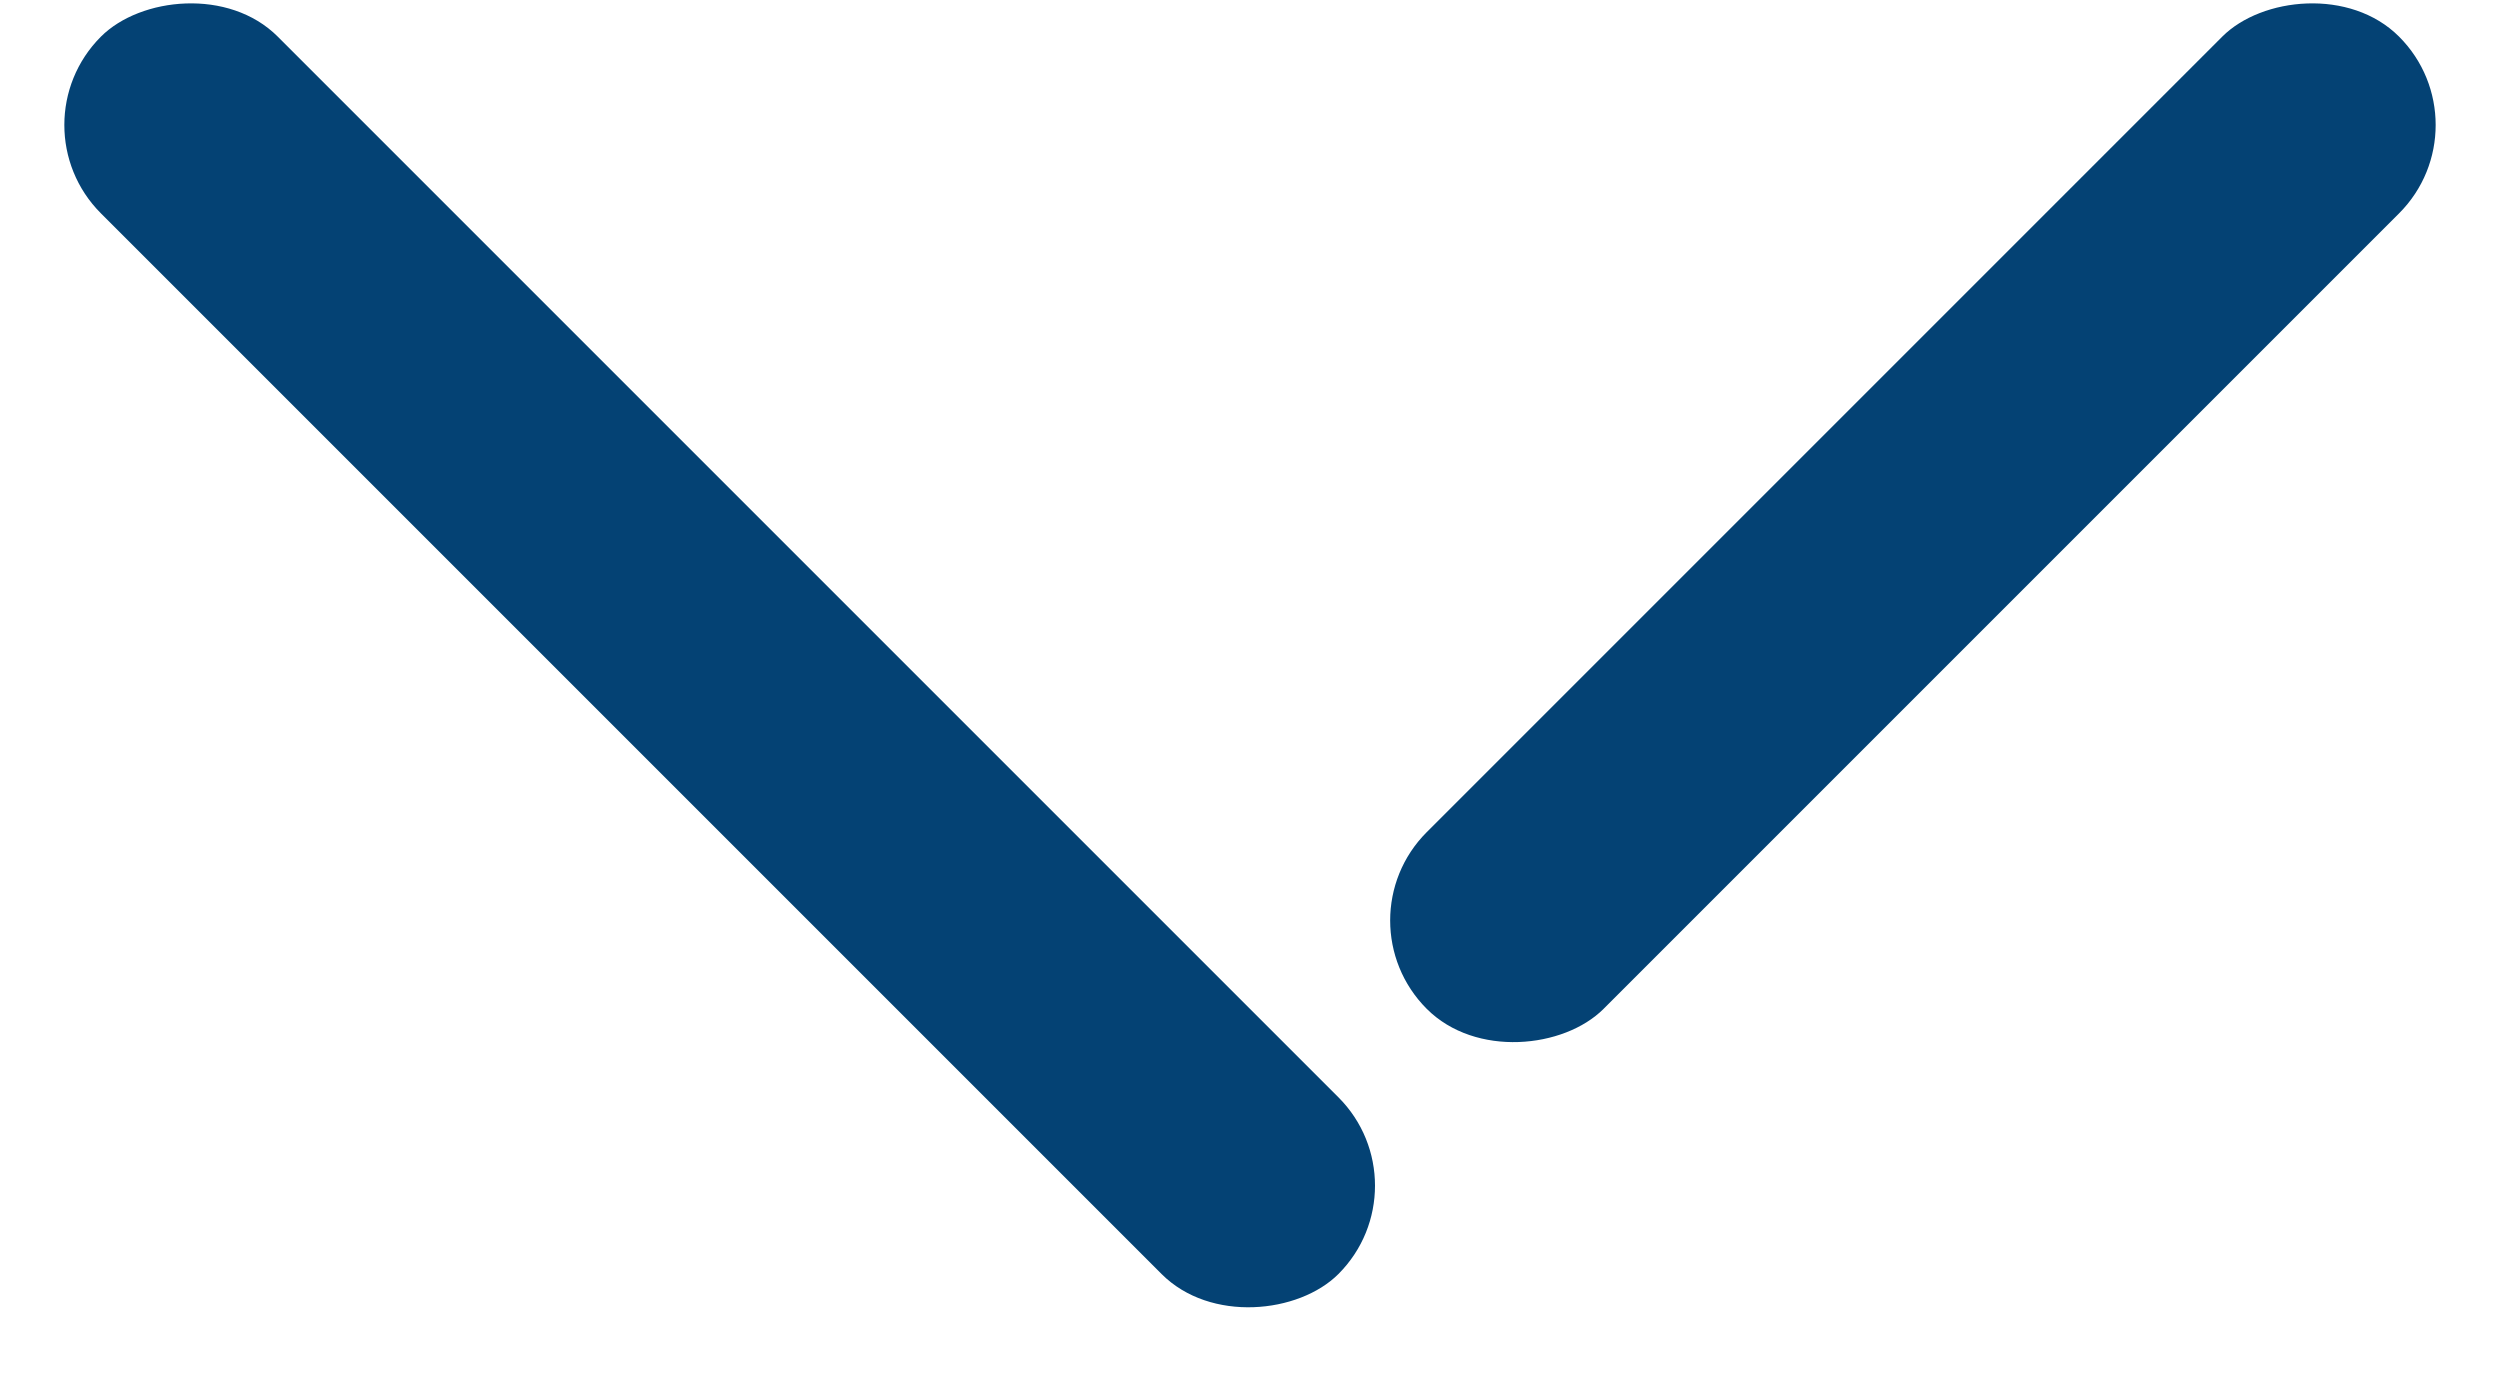 <?xml version="1.0" encoding="UTF-8"?>
<svg width="20px" height="11px" viewBox="0 0 20 11" version="1.1" xmlns="http://www.w3.org/2000/svg" xmlns:xlink="http://www.w3.org/1999/xlink">
    <title>icn/arrow-bread-16-icn@3x</title>
    <g id="Symbols" stroke="none" stroke-width="1" fill="none" fill-rule="evenodd">
        <g id="form/field" transform="translate(-282, -47)">
            <g id="Group" transform="translate(280, 40)">
                <rect id="Rectangle" x="0" y="0" width="24" height="24"></rect>
                <g transform="translate(12, 8) rotate(45) translate(-12, -8) translate(5, 1)" fill="#044274">
                    <rect id="Rectangle-Copy-4" transform="translate(7, 13) scale(1, -1) translate(-7, -13) " x="0" y="12" width="14" height="2" rx="1"></rect>
                    <rect id="Rectangle-Copy-6" transform="translate(13, 5.5) scale(1, -1) translate(-13, -5.5) " x="12" y="0" width="2" height="11" rx="1"></rect>
                </g>
            </g>
        </g>
    </g>
</svg>